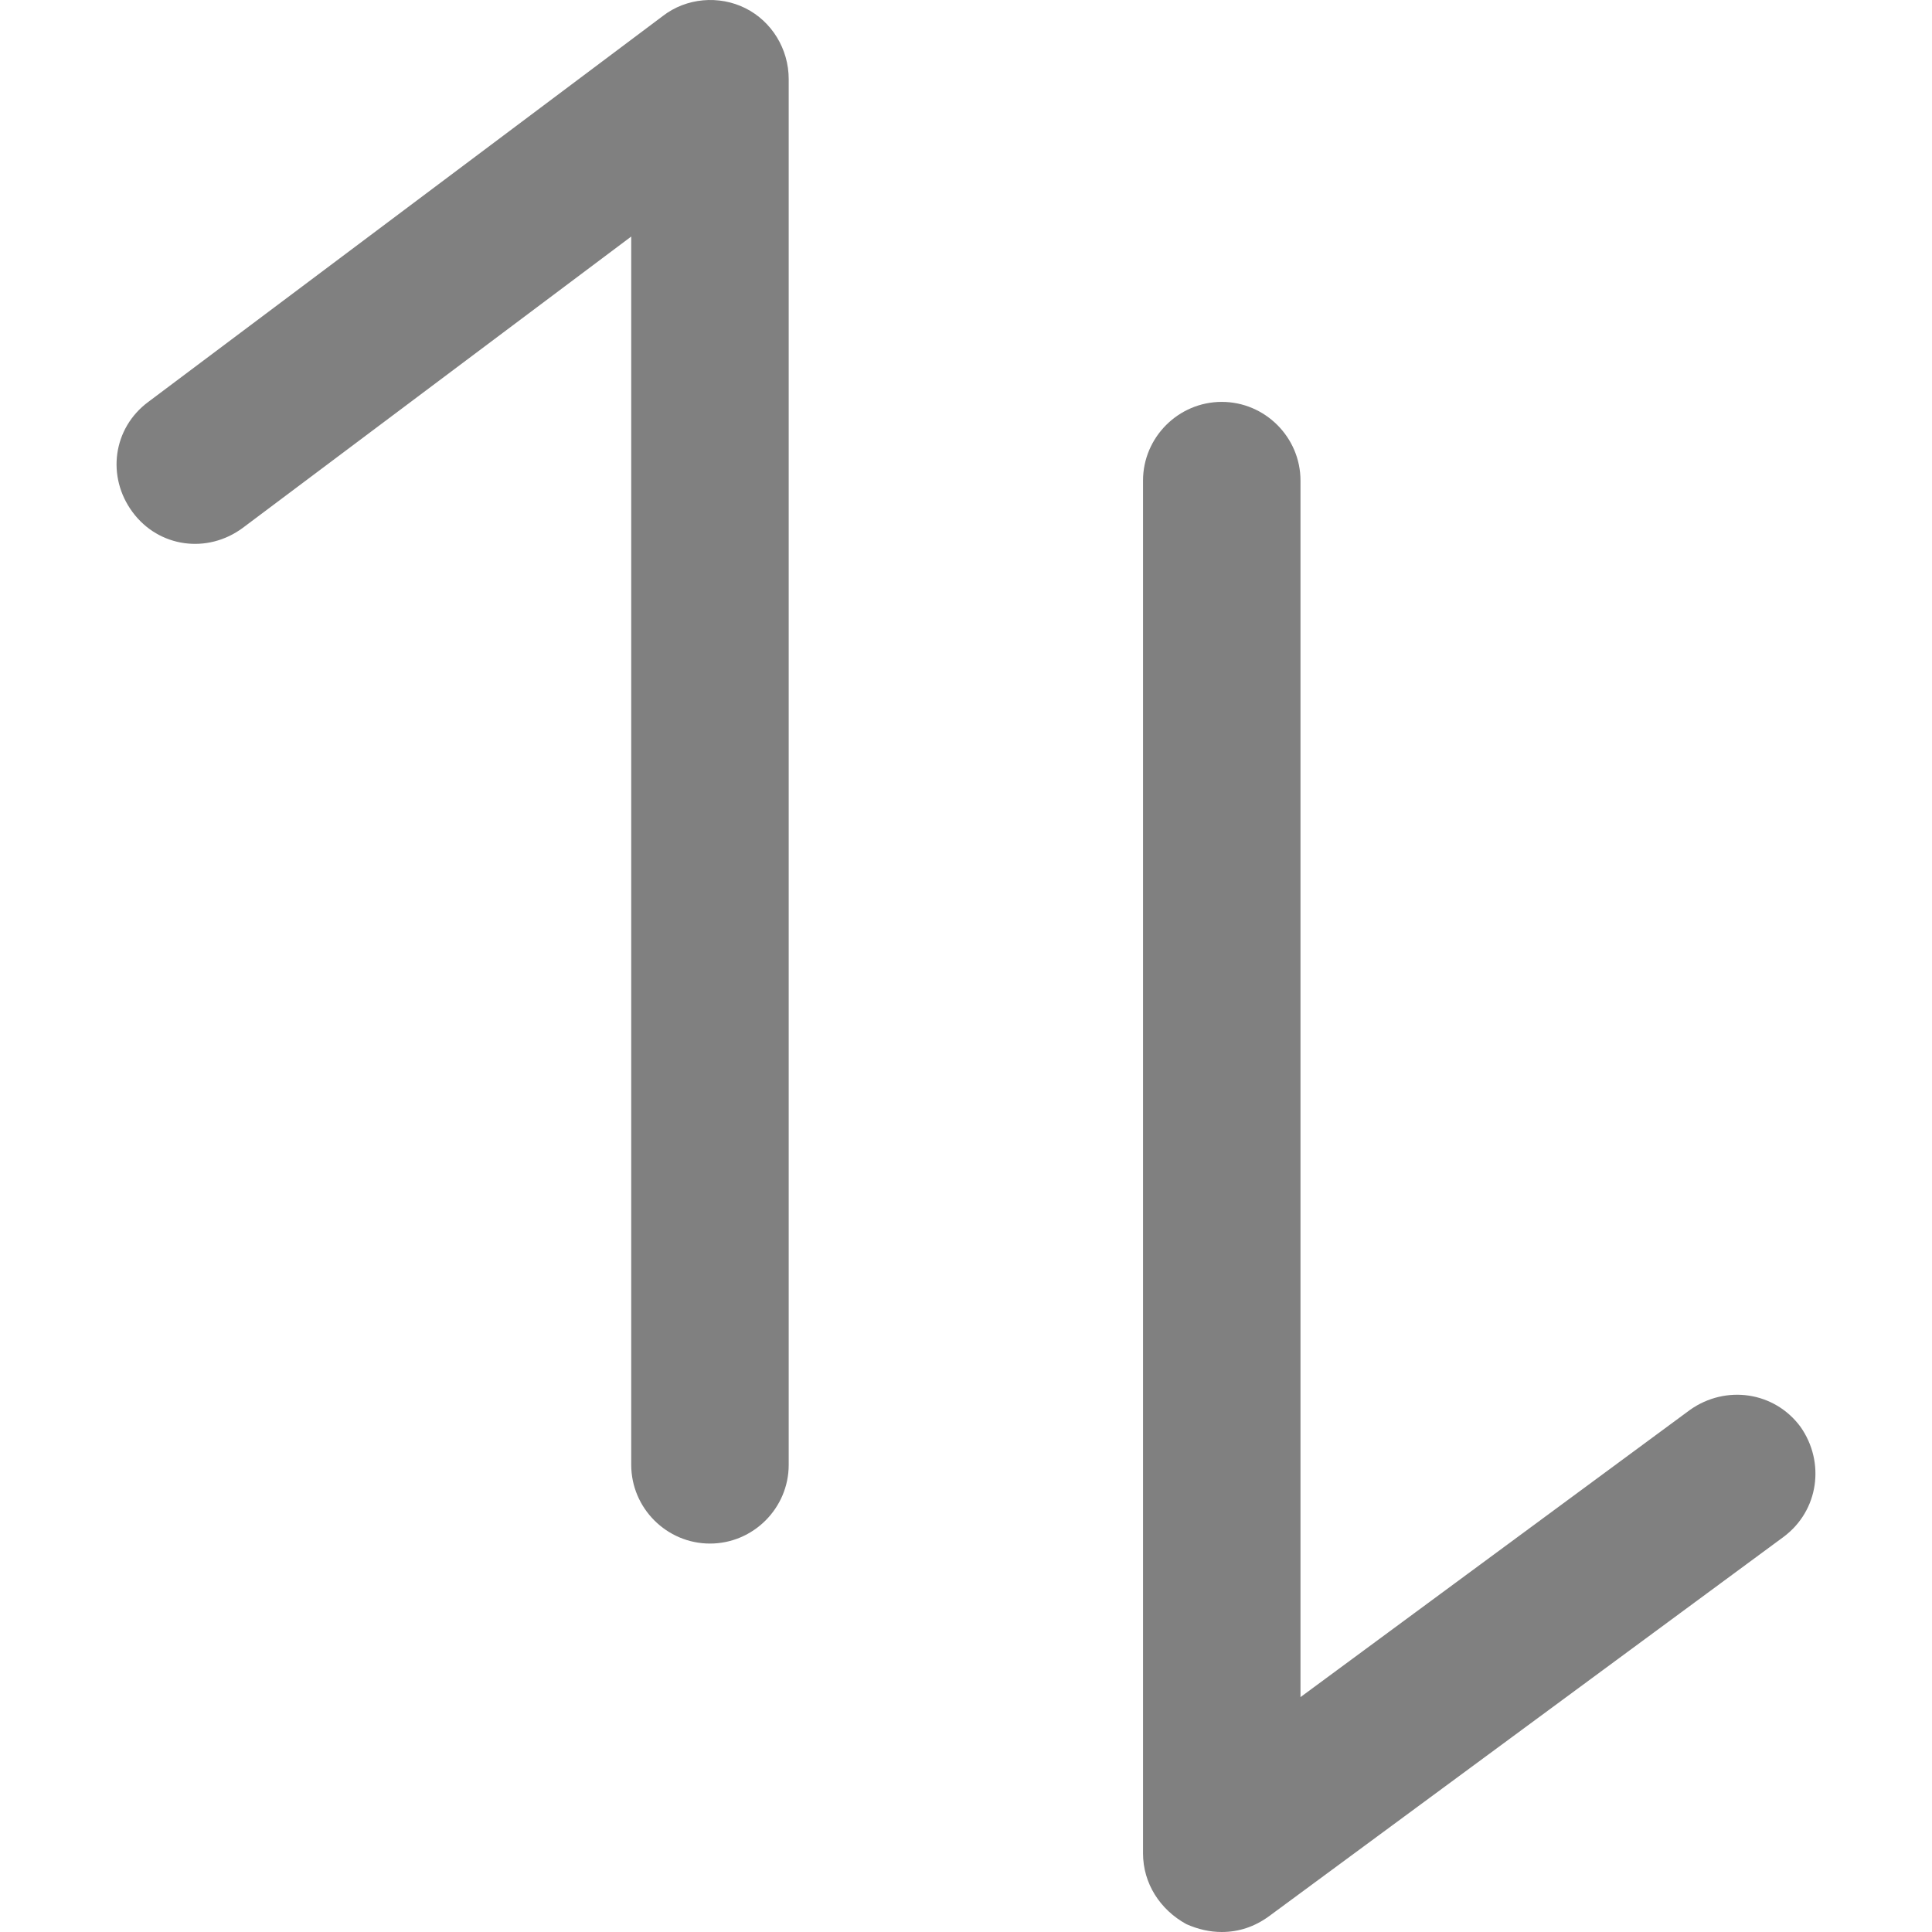 <?xml version="1.0" encoding="iso-8859-1"?>
<!-- Generator: Adobe Illustrator 18.1.1, SVG Export Plug-In . SVG Version: 6.00 Build 0) -->
<svg version="1.1" id="Capa_1" xmlns="http://www.w3.org/2000/svg" xmlns:xlink="http://www.w3.org/1999/xlink" x="0px" y="0px" viewBox="0 0 417.138 417.138" style="enable-background:new 0 0 417.138 417.138;" xml:space="preserve">
	<g>
		<g>
			<path fill='gray' d="M153.289,333.271c9.35,0,17-7.65,17-17v-299.2c0-6.517-3.683-12.467-9.35-15.3c-5.667-2.833-12.75-2.267-17.85,1.7
			l-111.067,83.3c-7.65,5.667-9.067,16.15-3.4,23.8c5.667,7.65,16.15,9.067,23.8,3.4l83.867-62.9v265.2
			C136.289,325.621,143.939,333.271,153.289,333.271z" />
			<path fill='gray' d="M263.789,86.771c-9.35,0-17,7.65-17,17v296.367c0,6.517,3.683,12.183,9.35,15.3c2.55,1.133,5.1,1.7,7.65,1.7
			c3.683,0,7.083-1.133,10.2-3.4l111.067-81.883c7.65-5.667,9.067-16.15,3.683-23.8c-5.667-7.65-16.15-9.067-23.8-3.683
			l-84.15,62.05v-262.65C280.789,94.421,273.139,86.771,263.789,86.771z" />
		</g>
	</g>
	<g>
	</g>
	<g>
	</g>
	<g>
	</g>
	<g>
	</g>
	<g>
	</g>
	<g>
	</g>
	<g>
	</g>
	<g>
	</g>
	<g>
	</g>
	<g>
	</g>
	<g>
	</g>
	<g>
	</g>
	<g>
	</g>
	<g>
	</g>
	<g>
	</g>
</svg>
